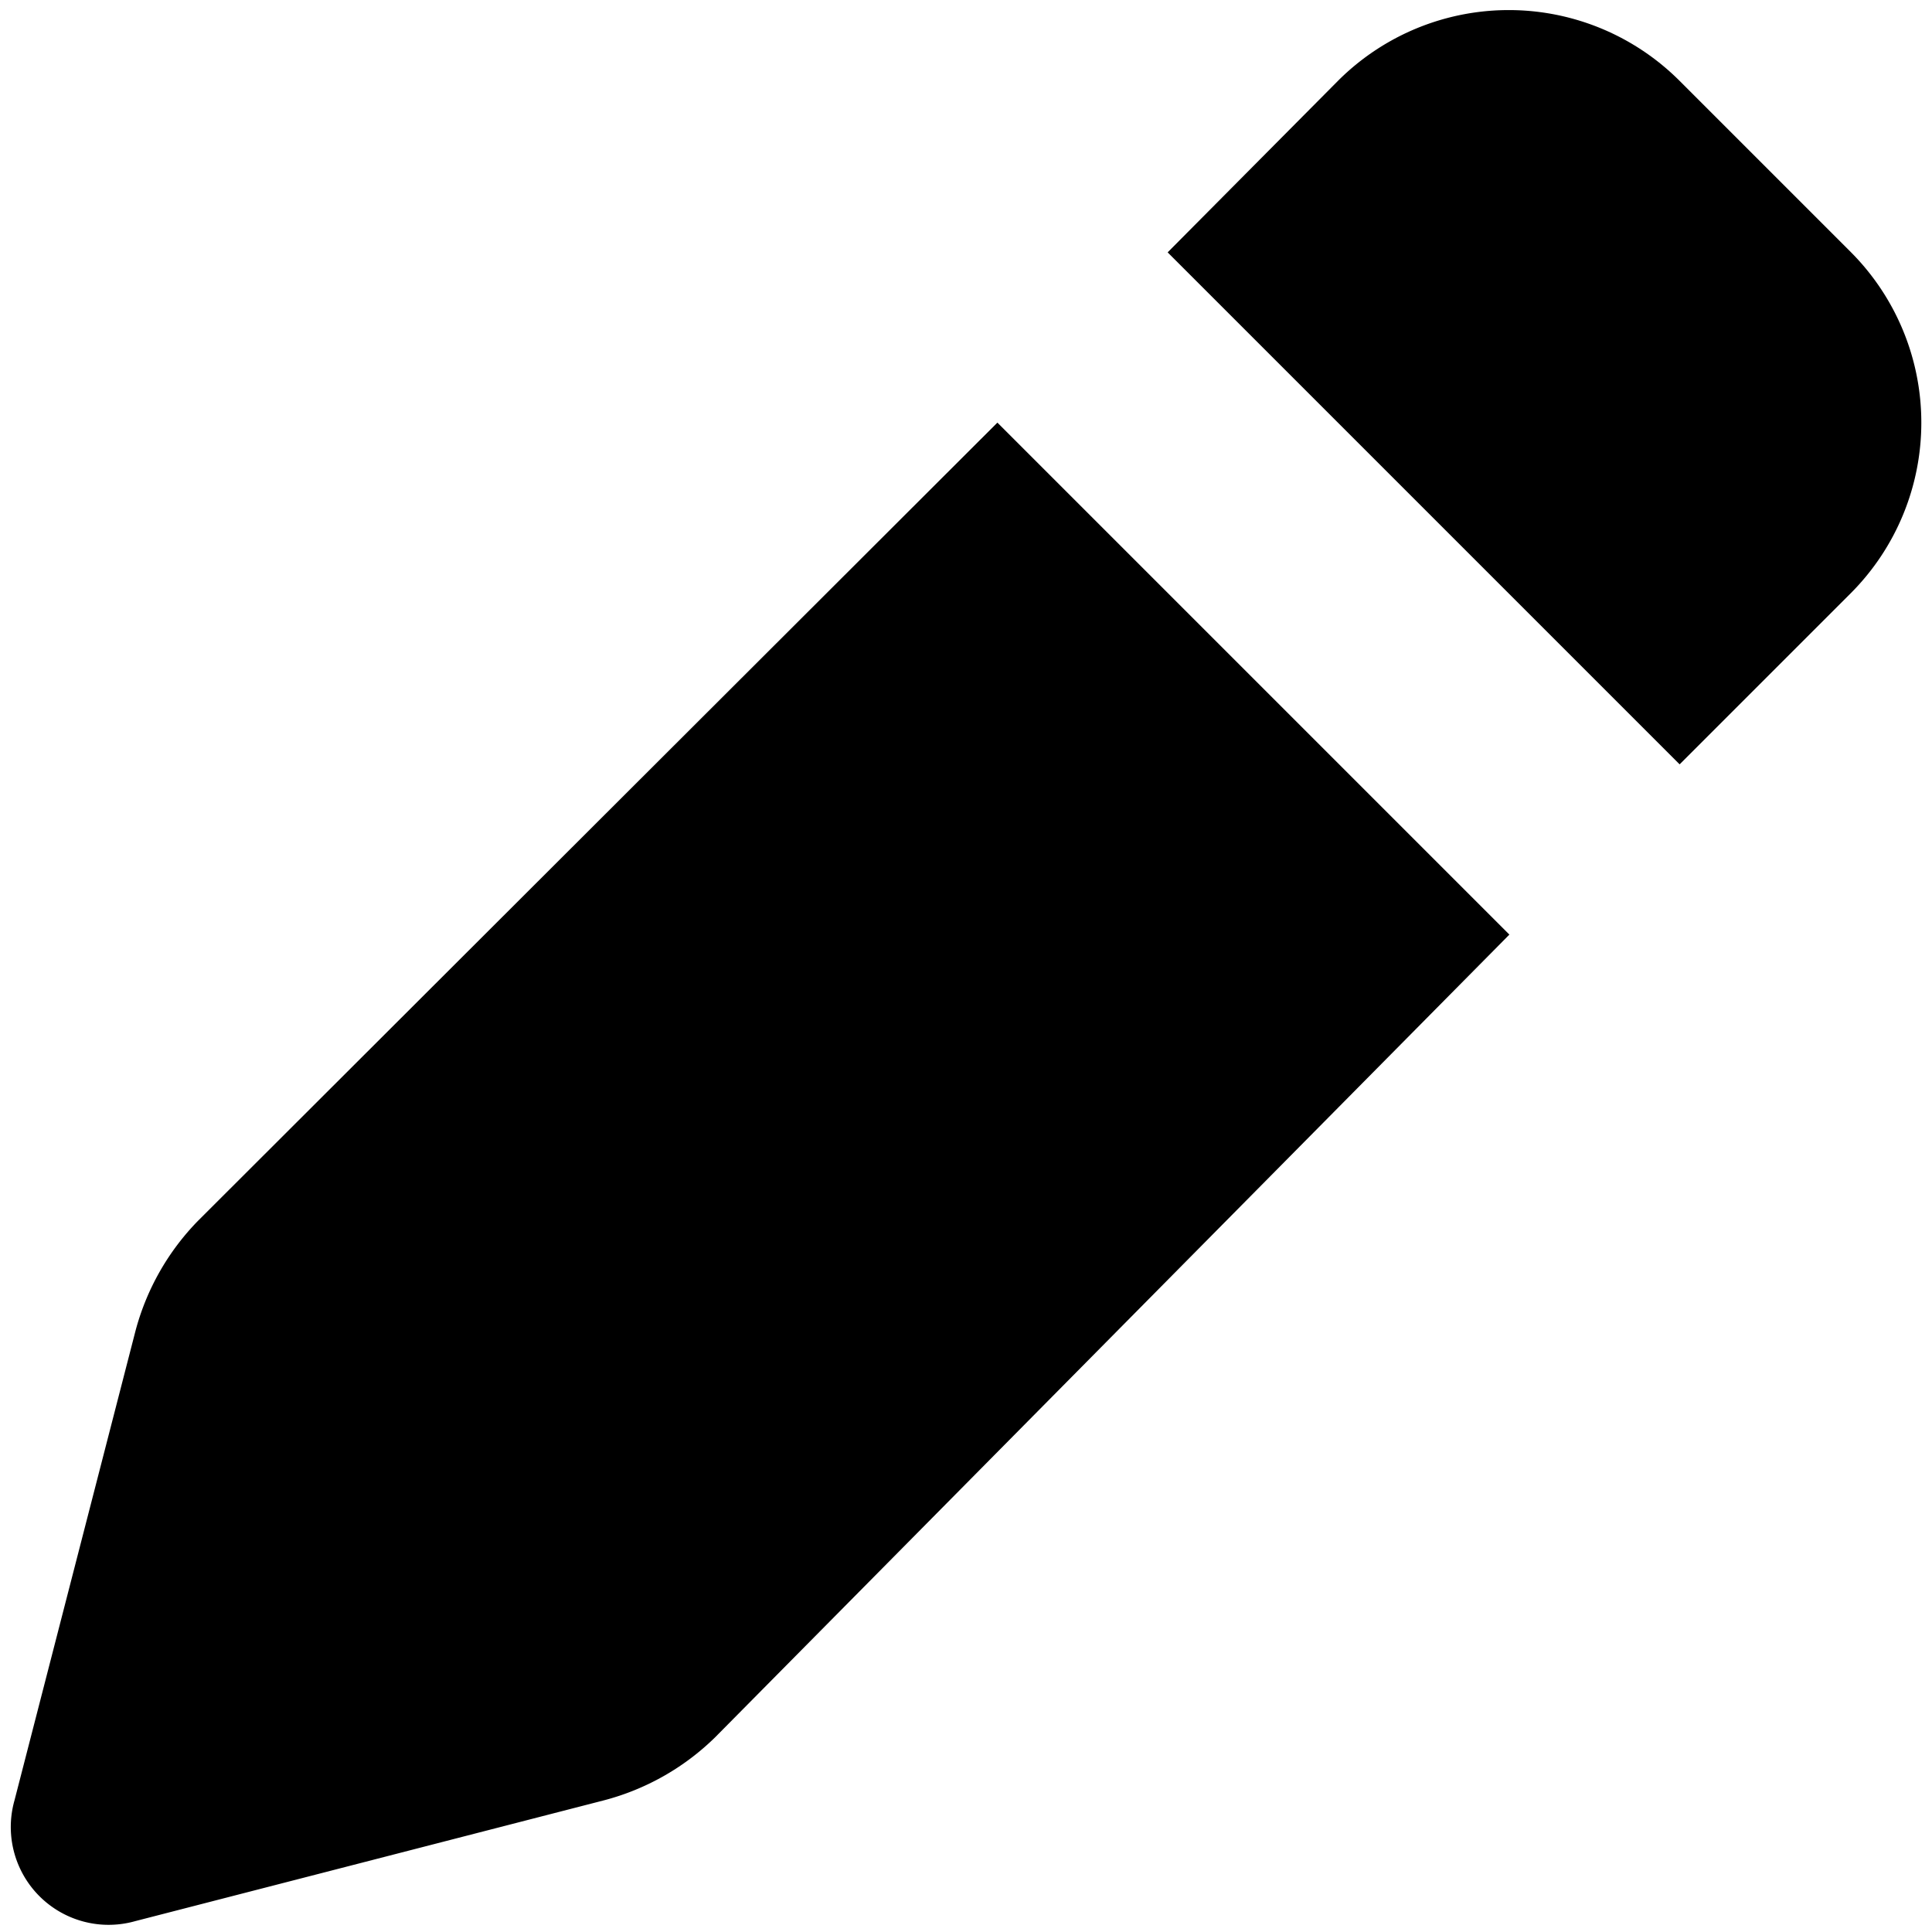 <svg xmlns="http://www.w3.org/2000/svg" viewBox="0 0 16 16"><path d="M8.26,3.5,1.64,10.11a2.06,2.06,0,0,0-.52.92l-1,3.88a.81.81,0,0,0,1,1l3.88-1a2.06,2.06,0,0,0,.92-.52L12.5,7.74Z"/><path d="M15.33,2.09,13.91.67a2,2,0,0,0-2.83,0L9.67,2.09l4.24,4.24,1.42-1.42A2,2,0,0,0,15.33,2.09Z"/></svg>